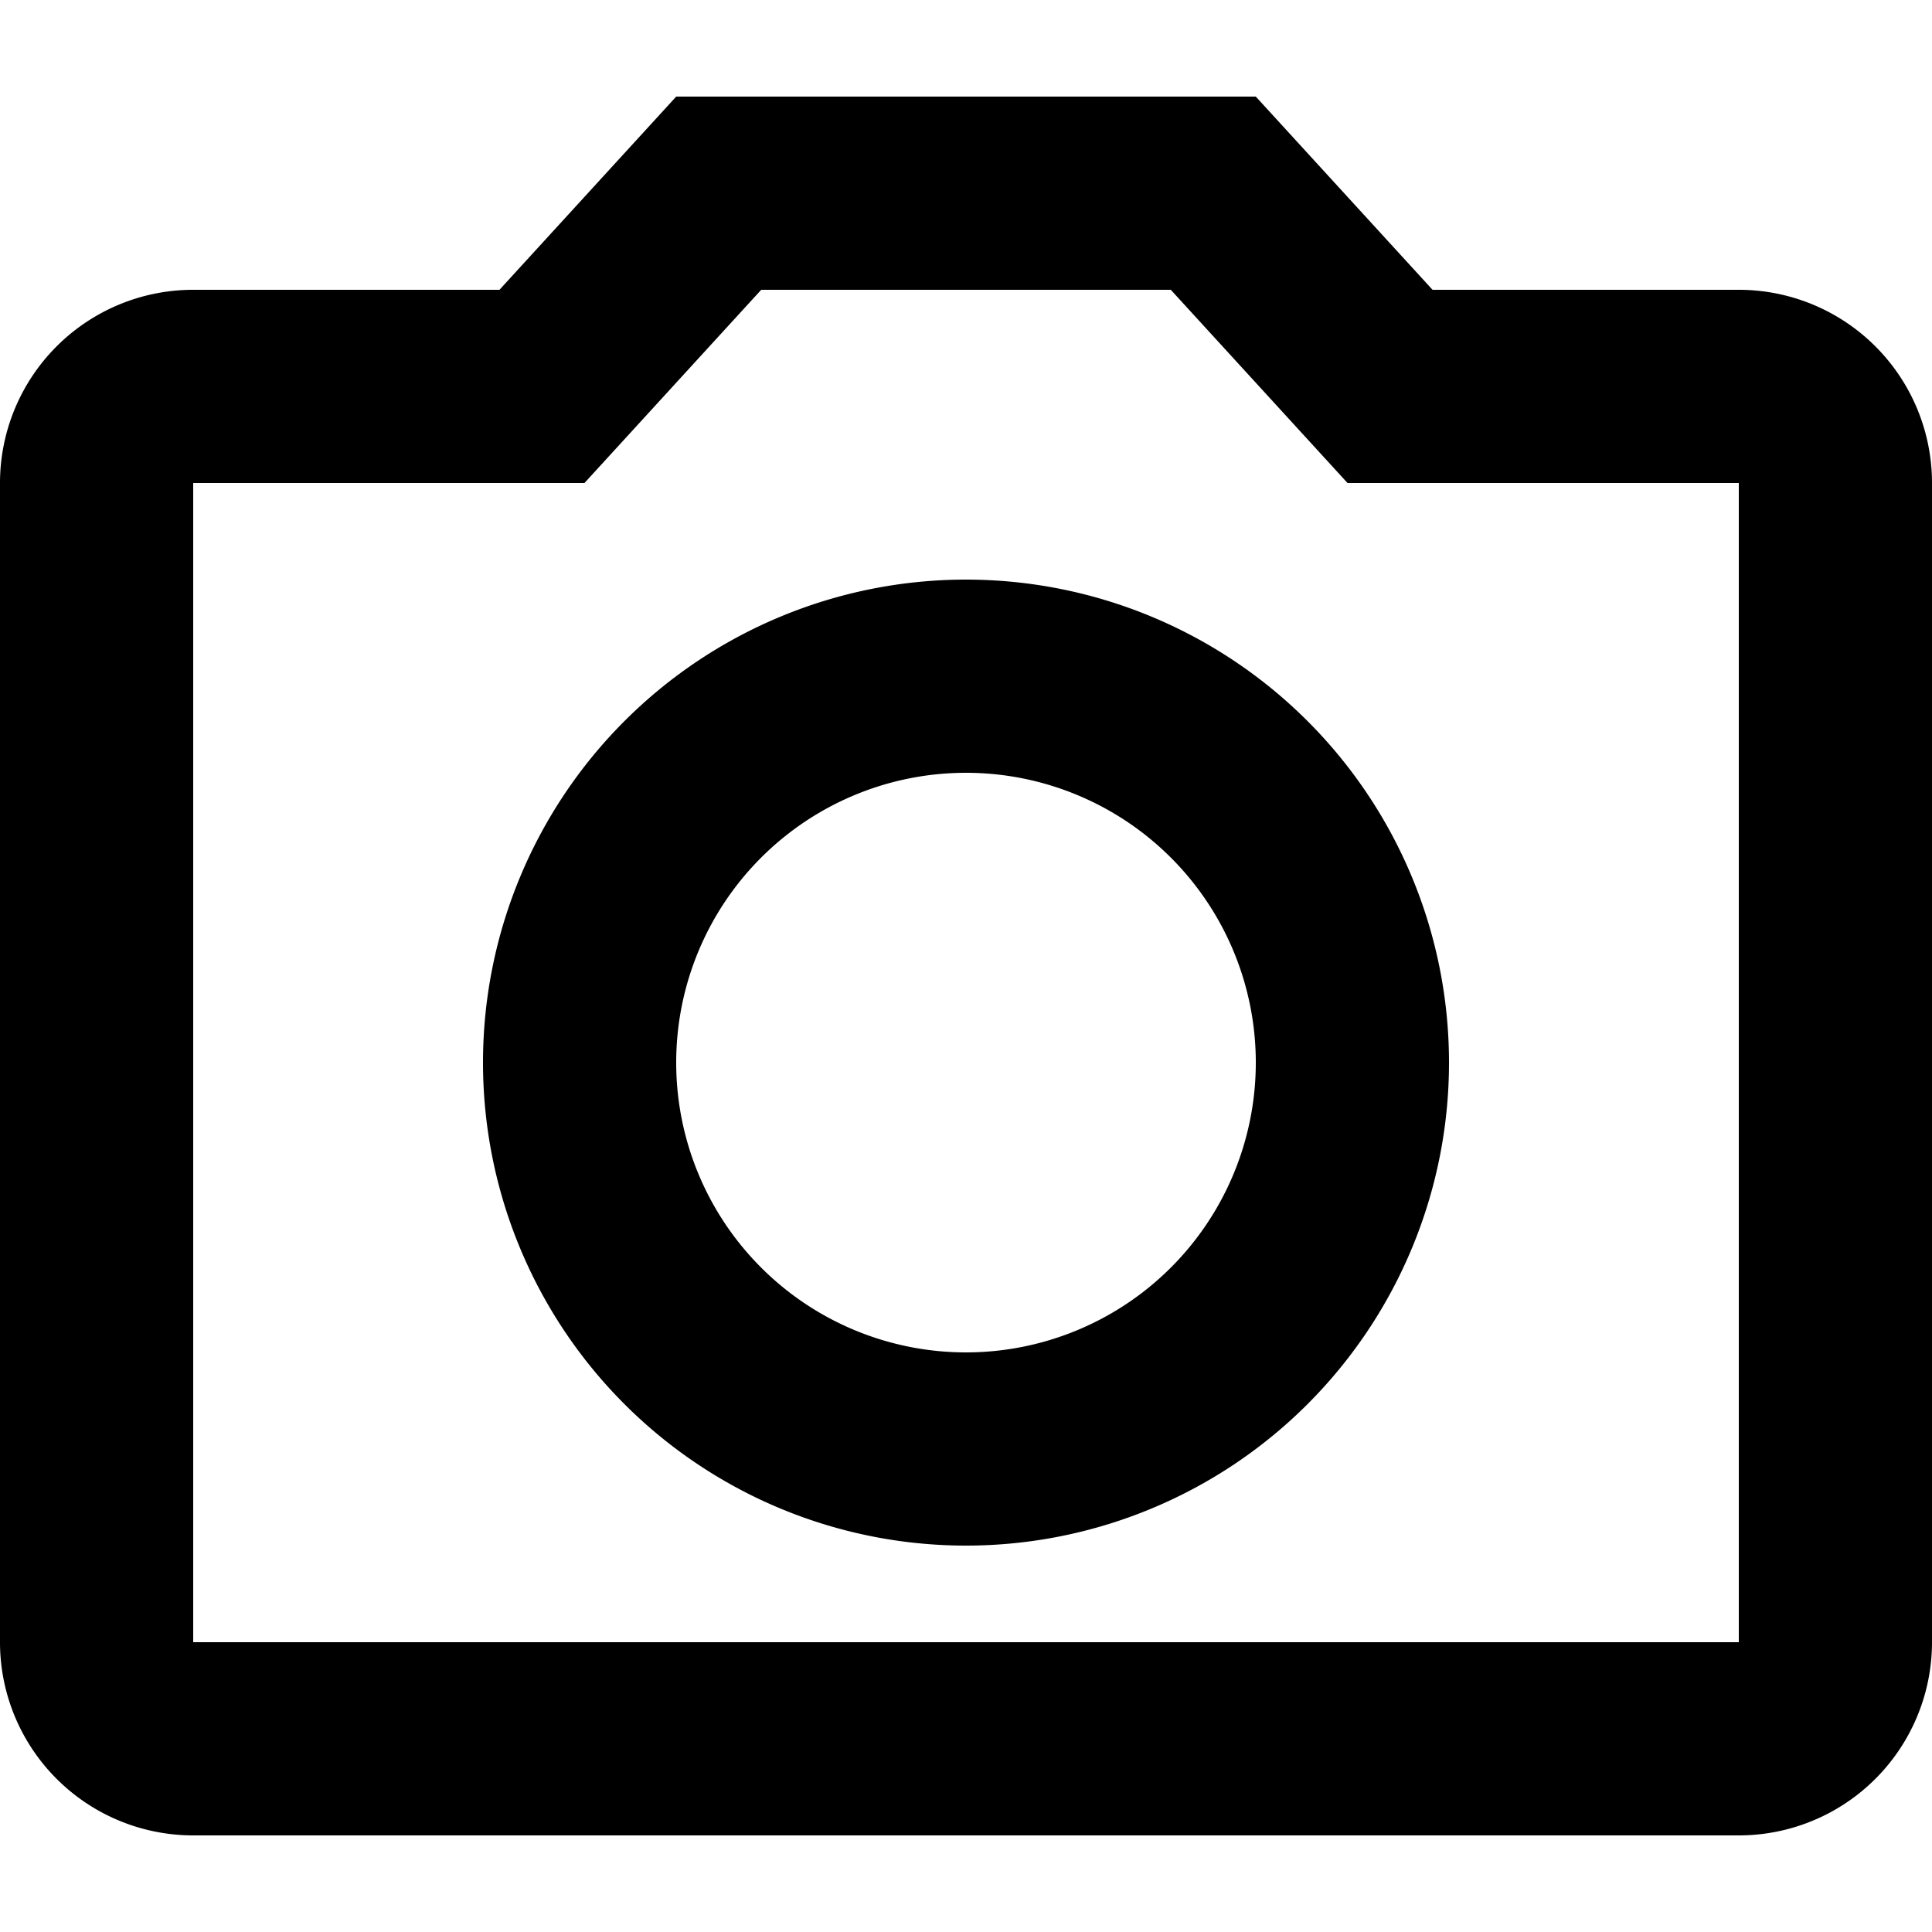 <svg xmlns="http://www.w3.org/2000/svg" viewBox="0 0 25 25"><path d="M22.5,3.75H18.537L16.25,1.25H8.75L6.463,3.75H2.5A2.5,2.5,0,0,0,0,6.25v15a2.5,2.5,0,0,0,2.5,2.5h20a2.5,2.5,0,0,0,2.5-2.5v-15a2.5,2.5,0,0,0-2.5-2.5m0,17.5H2.5v-15H7.563L9.85,3.75h5.3l2.287,2.5H22.5v15M12.5,7.5a6.25,6.25,0,1,0,6.25,6.25A6.25,6.25,0,0,0,12.5,7.5m0,10a3.75,3.75,0,1,1,3.75-3.75A3.75,3.75,0,0,1,12.5,17.5Z"/></svg>